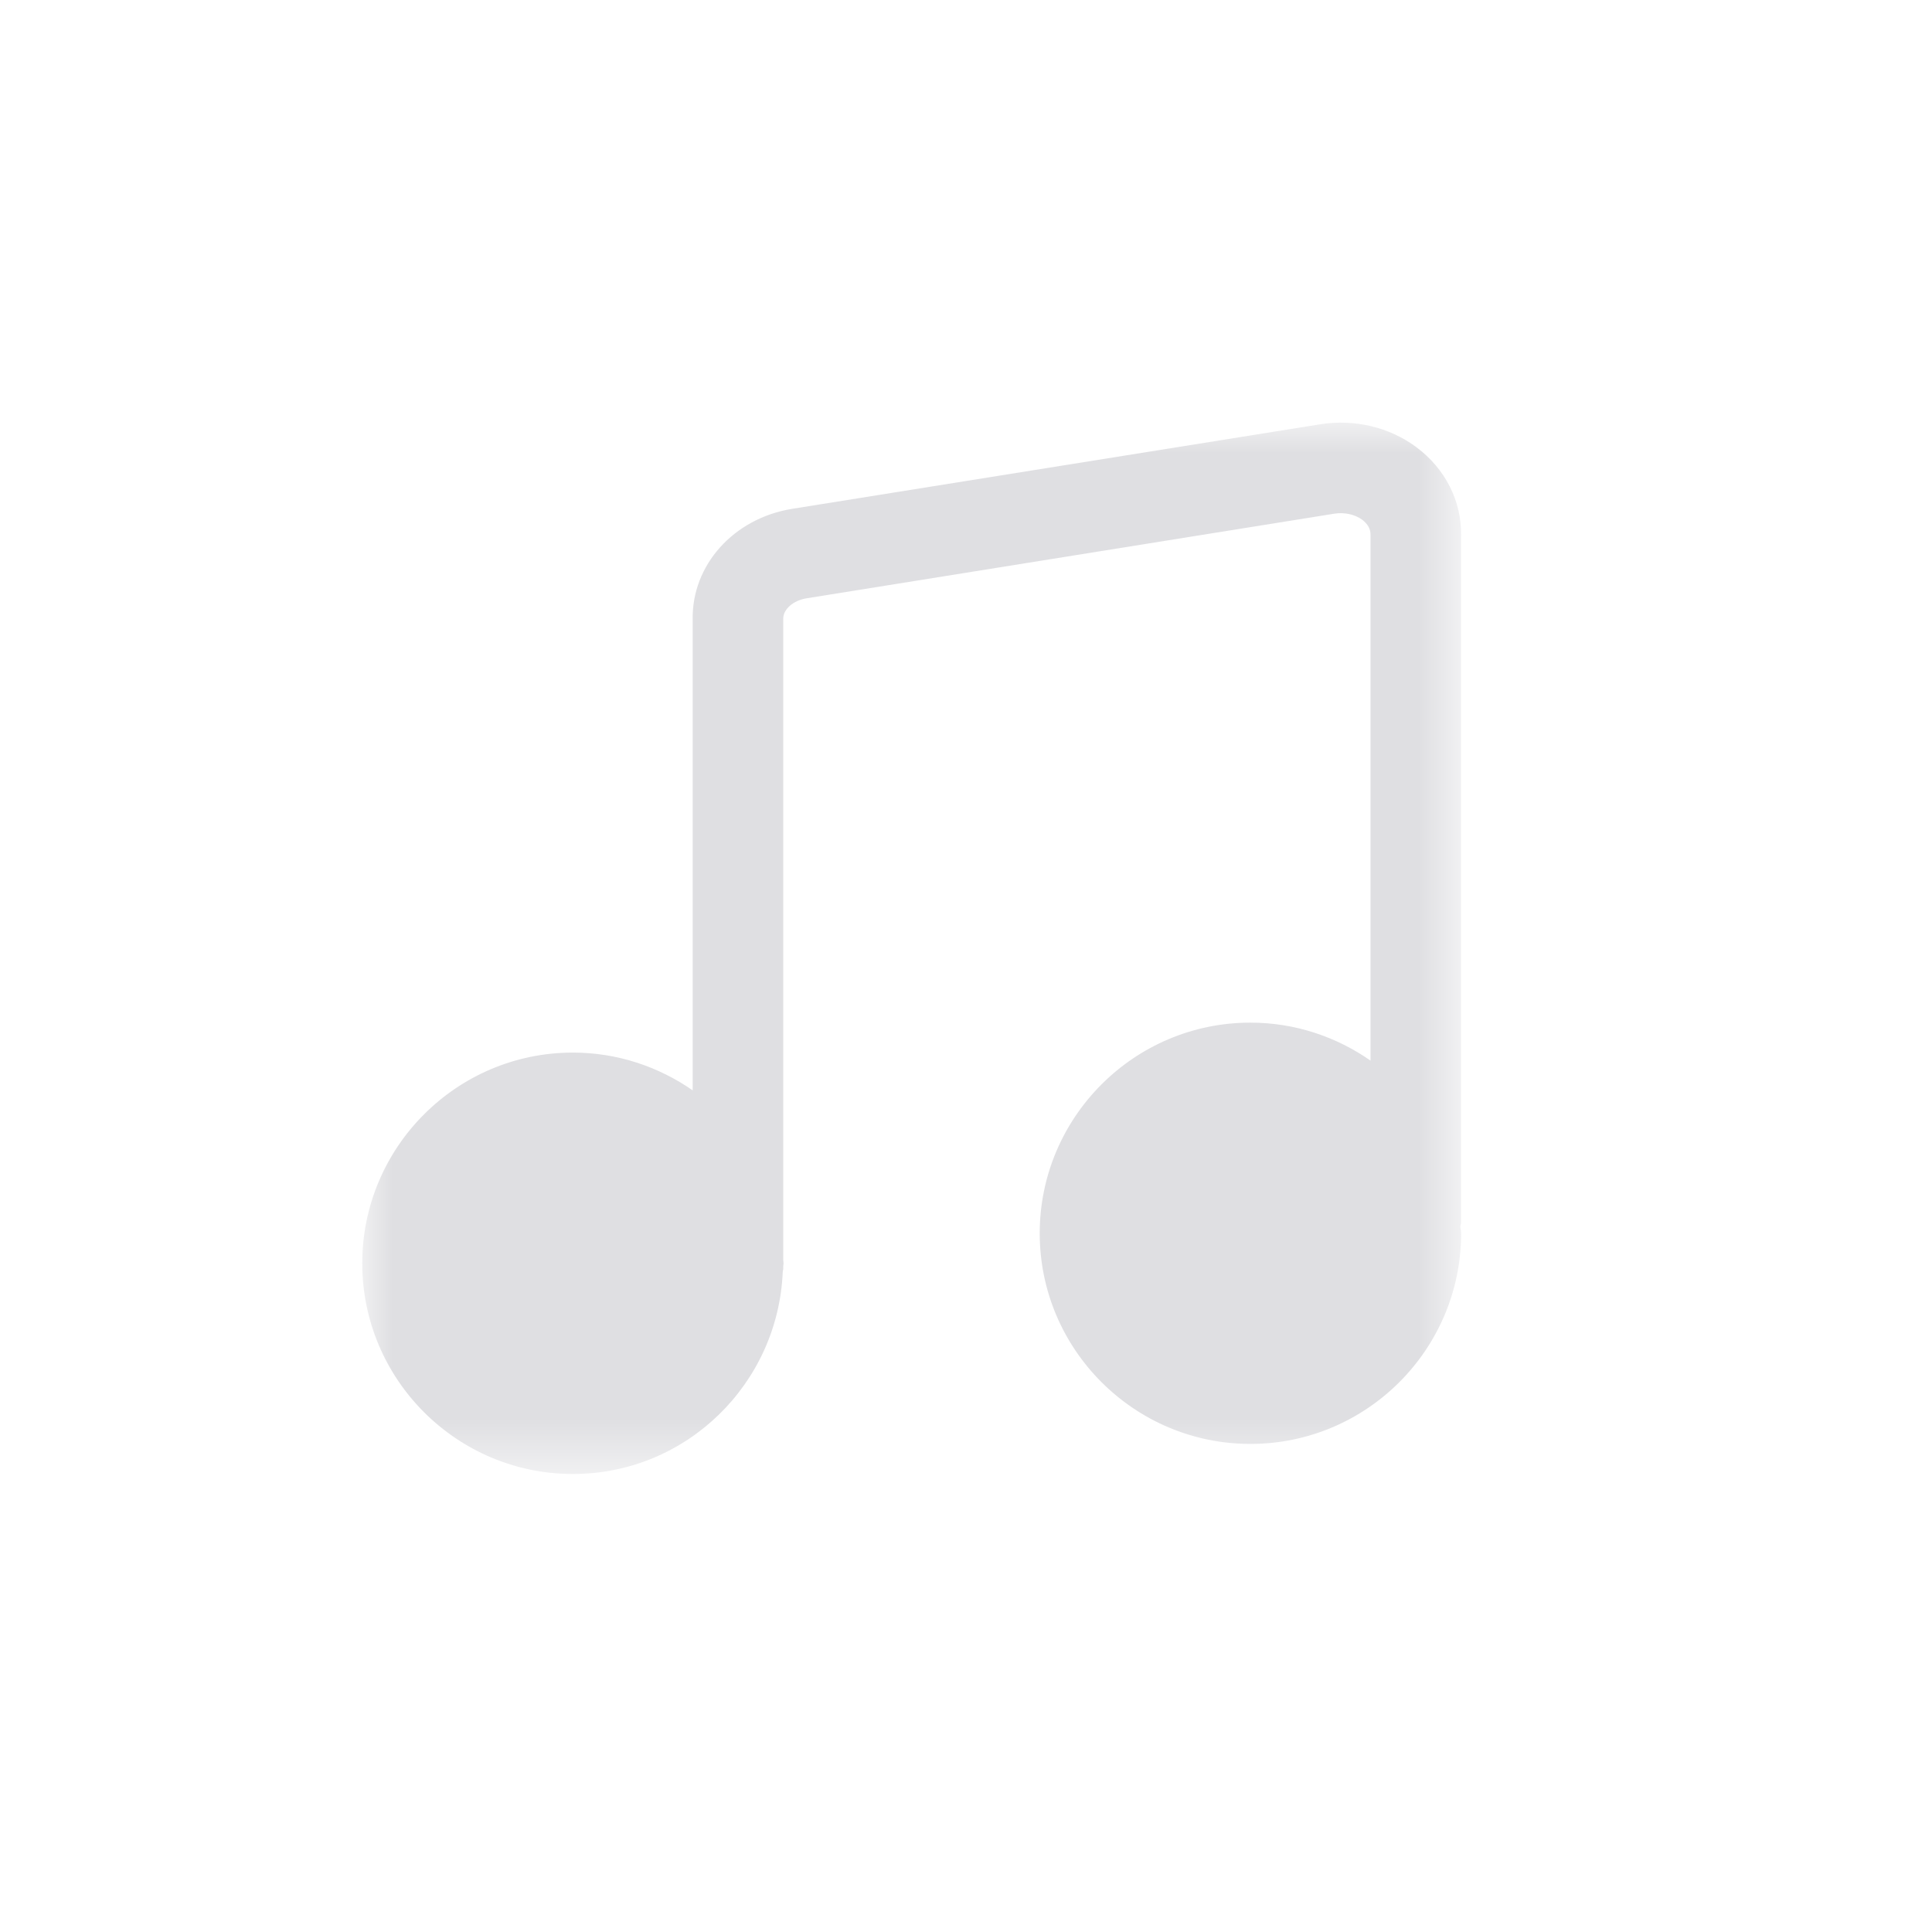 <svg xmlns="http://www.w3.org/2000/svg" xmlns:xlink="http://www.w3.org/1999/xlink" width="32" height="32" viewBox="0 0 32 32">
    <defs>
        <path id="a4iu4ro2ra" d="M0 0L18.2 0 18.2 17.414 0 17.414z"/>
    </defs>
    <g fill="none" fill-rule="evenodd">
        <g>
            <g>
                <g>
                    <g transform="translate(-6906 -364) translate(6256 149) translate(650 215) translate(6 7)">
                        <mask id="vwsmgv8neb" fill="#fff">
                            <use xlink:href="#a4iu4ro2ra"/>
                        </mask>
                        <path fill="#DFDFE2" d="M18.2 1.872c.01-.572-.26-1.106-.74-1.465-.447-.333-1.028-.47-1.59-.38L7.12 1.428c-.97.157-1.663.933-1.647 1.832v7.8c-.564-.392-1.247-.626-1.984-.626-1.924 0-3.489 1.566-3.489 3.49 0 1.924 1.565 3.49 3.49 3.49 1.876 0 3.4-1.494 3.475-3.353.001-.015.008-.029.008-.044v-.045c0-.017.005-.032.005-.048 0-.017-.005-.032-.005-.049V3.247c-.002-.154.166-.302.385-.337l8.75-1.403c.16-.024.333.012.455.102.088.067.14.152.137.25v8.708c-.565-.394-1.249-.629-1.989-.629-1.924 0-3.49 1.565-3.49 3.49 0 1.923 1.566 3.488 3.49 3.488 1.924 0 3.49-1.565 3.49-3.489 0-.04-.012-.077-.013-.117.002-.02.012-.039.012-.06V1.872z" mask="url(#vwsmgv8neb)"/>
                    </g>
                    <g>
                        <path d="M0 0H32V32H0z" transform="translate(-6906 -364) translate(6256 149) translate(650 215)"/>
                    </g>
                </g>
            </g>
        </g>
    </g>
</svg>
